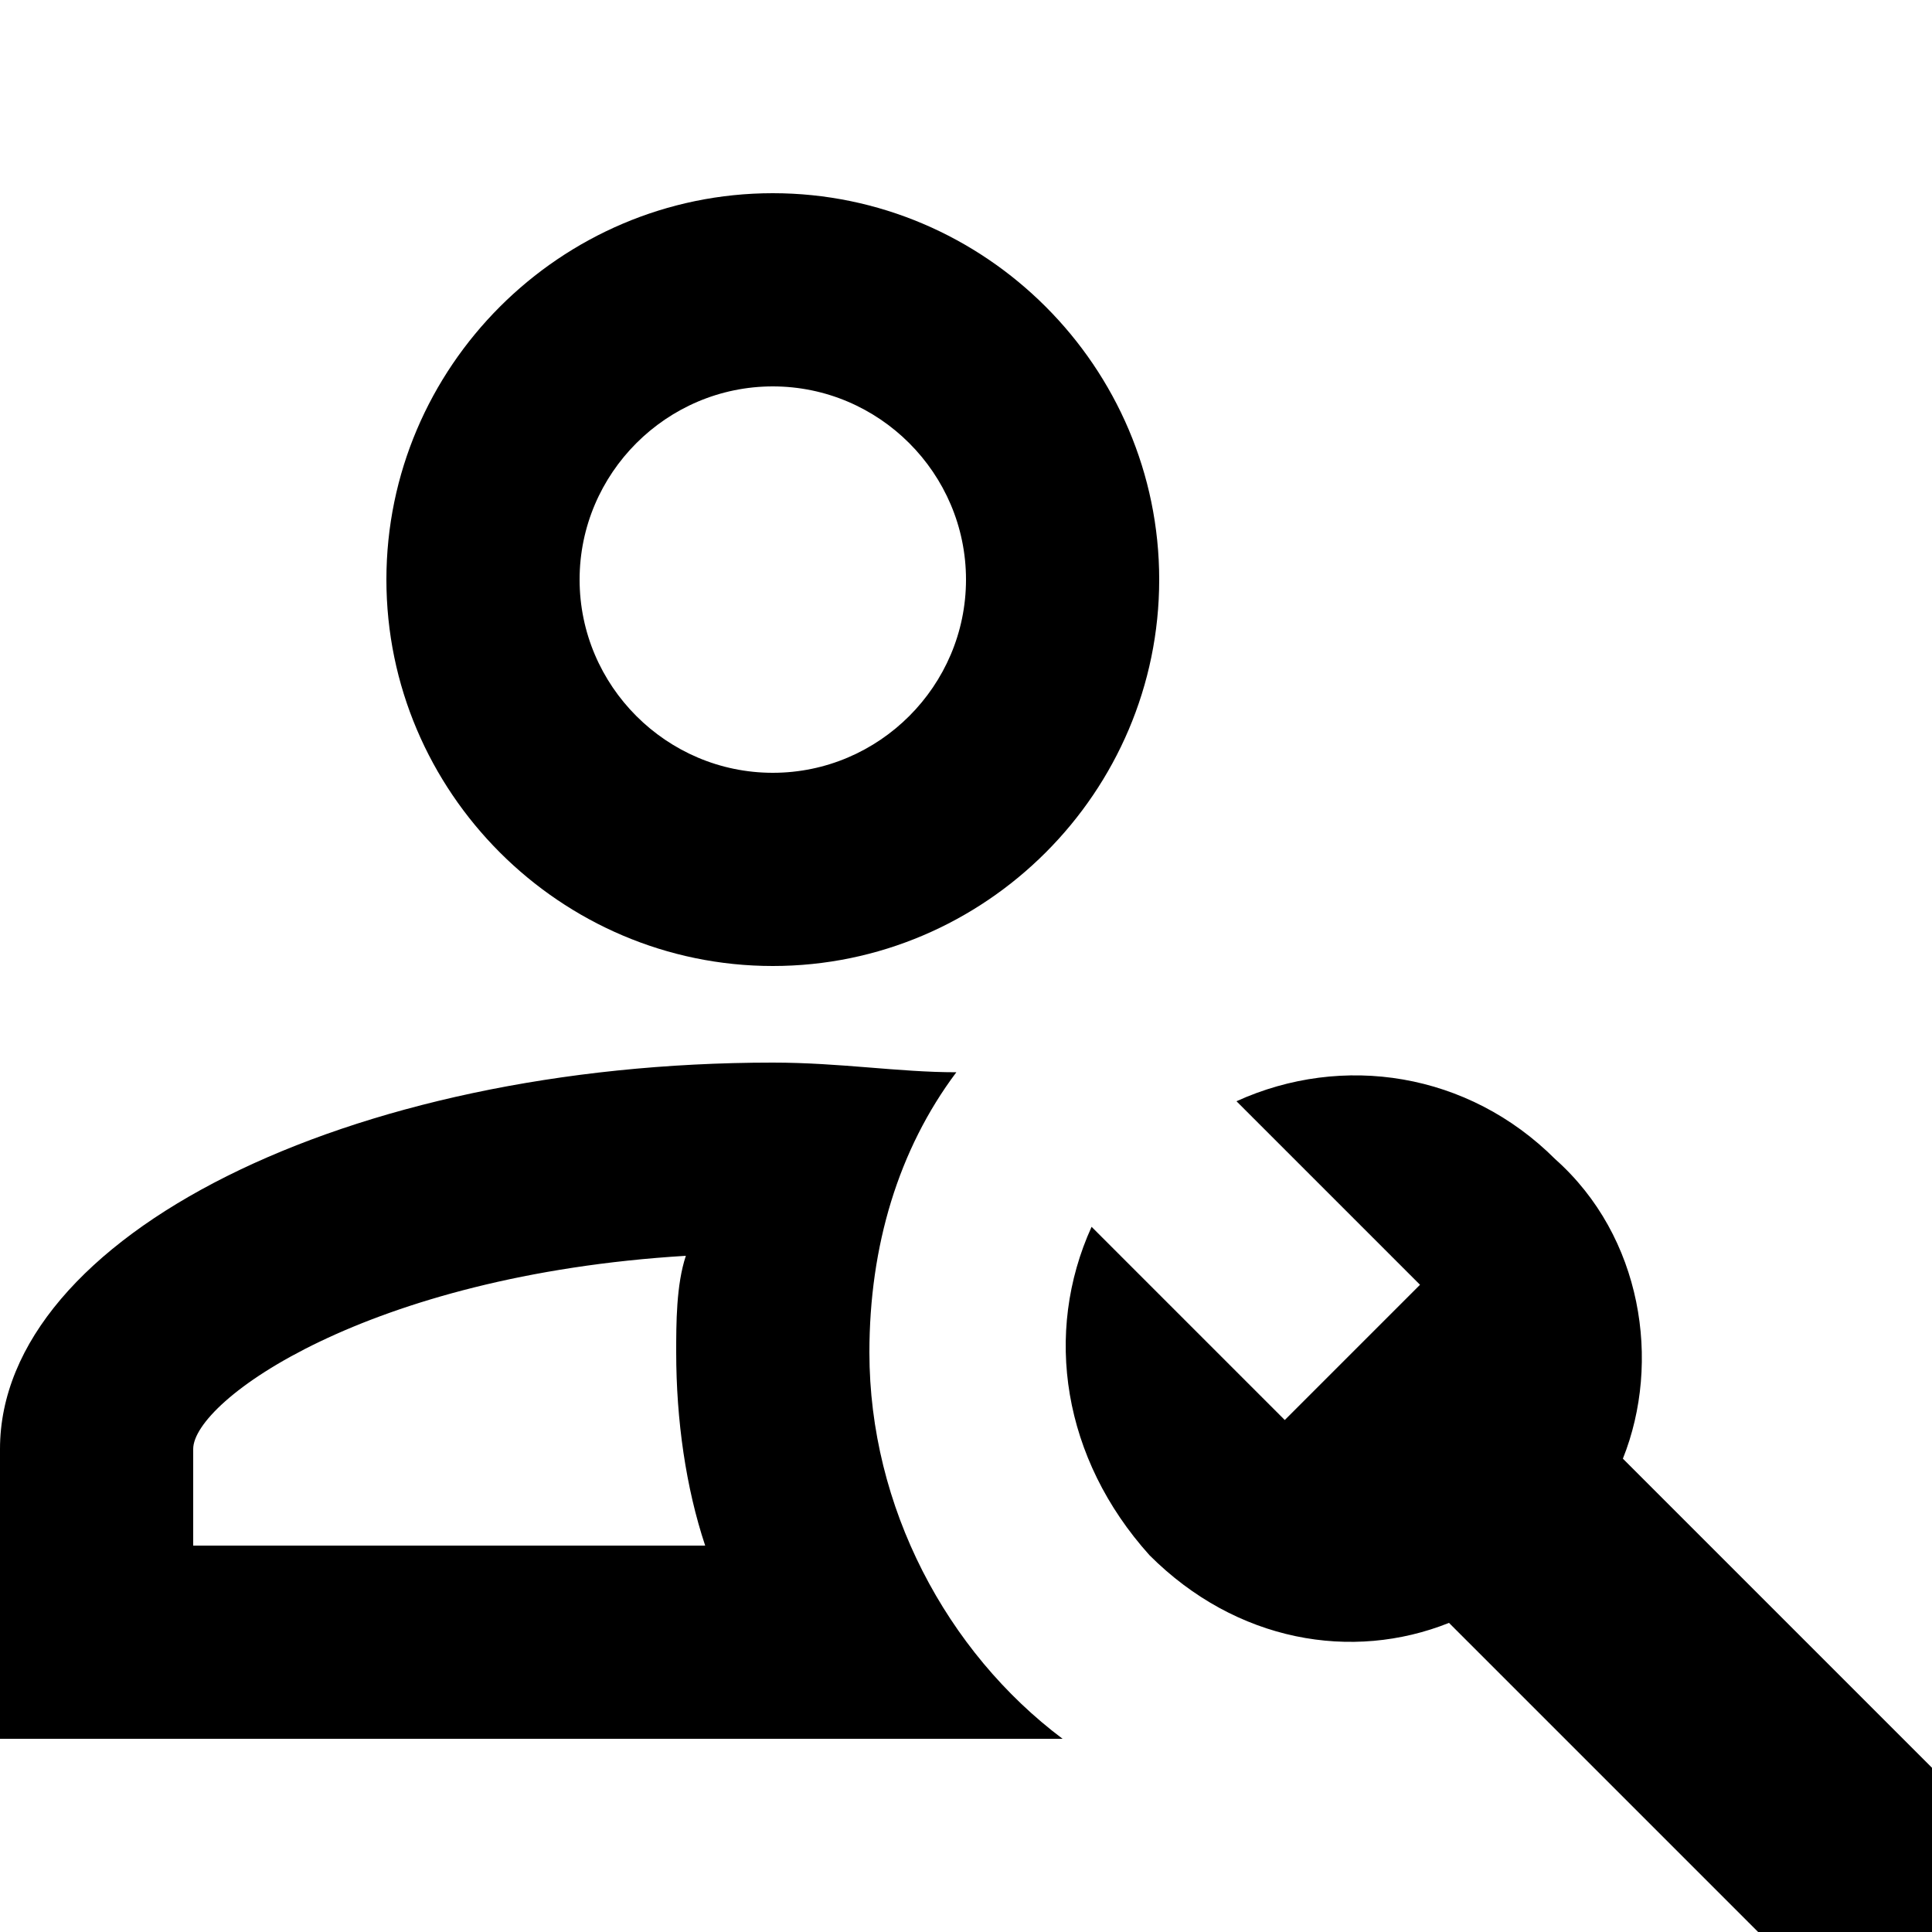 <?xml version="1.0" encoding="UTF-8"?><!DOCTYPE svg PUBLIC "-//W3C//DTD SVG 1.1//EN" "http://www.w3.org/Graphics/SVG/1.1/DTD/svg11.dtd"><svg xmlns="http://www.w3.org/2000/svg" xmlns:xlink="http://www.w3.org/1999/xlink" version="1.1" id="mdi-account-wrench-outline" width="24" height="24" viewBox="2 2 20 20"><path d="M10 4C7.8 4 6 5.8 6 8S7.8 12 10 12 14 10.2 14 8 12.2 4 10 4M10 10C8.9 10 8 9.1 8 8S8.9 6 10 6 12 6.9 12 8 11.1 10 10 10M22.9 21.2L18.8 17.1C19.2 16.1 19 14.8 18.1 14C17.2 13.1 15.9 12.9 14.8 13.4L16.7 15.3L15.3 16.7L13.3 14.7C12.8 15.8 13 17.1 13.9 18.1C14.8 19 16 19.2 17 18.8L21.1 22.9C21.3 23.1 21.6 23.1 21.7 22.9L22.7 21.9C23 21.6 23 21.3 22.9 21.2M9.1 15C9 15.3 9 15.7 9 16C9 16.7 9.1 17.4 9.3 18H4V17C4 16.5 5.8 15.2 9.1 15M10 13C5.6 13 2 14.8 2 17V20H13C11.8 19.1 11 17.6 11 16C11 14.9 11.3 13.9 11.9 13.1C11.3 13.1 10.7 13 10 13Z" /></svg>